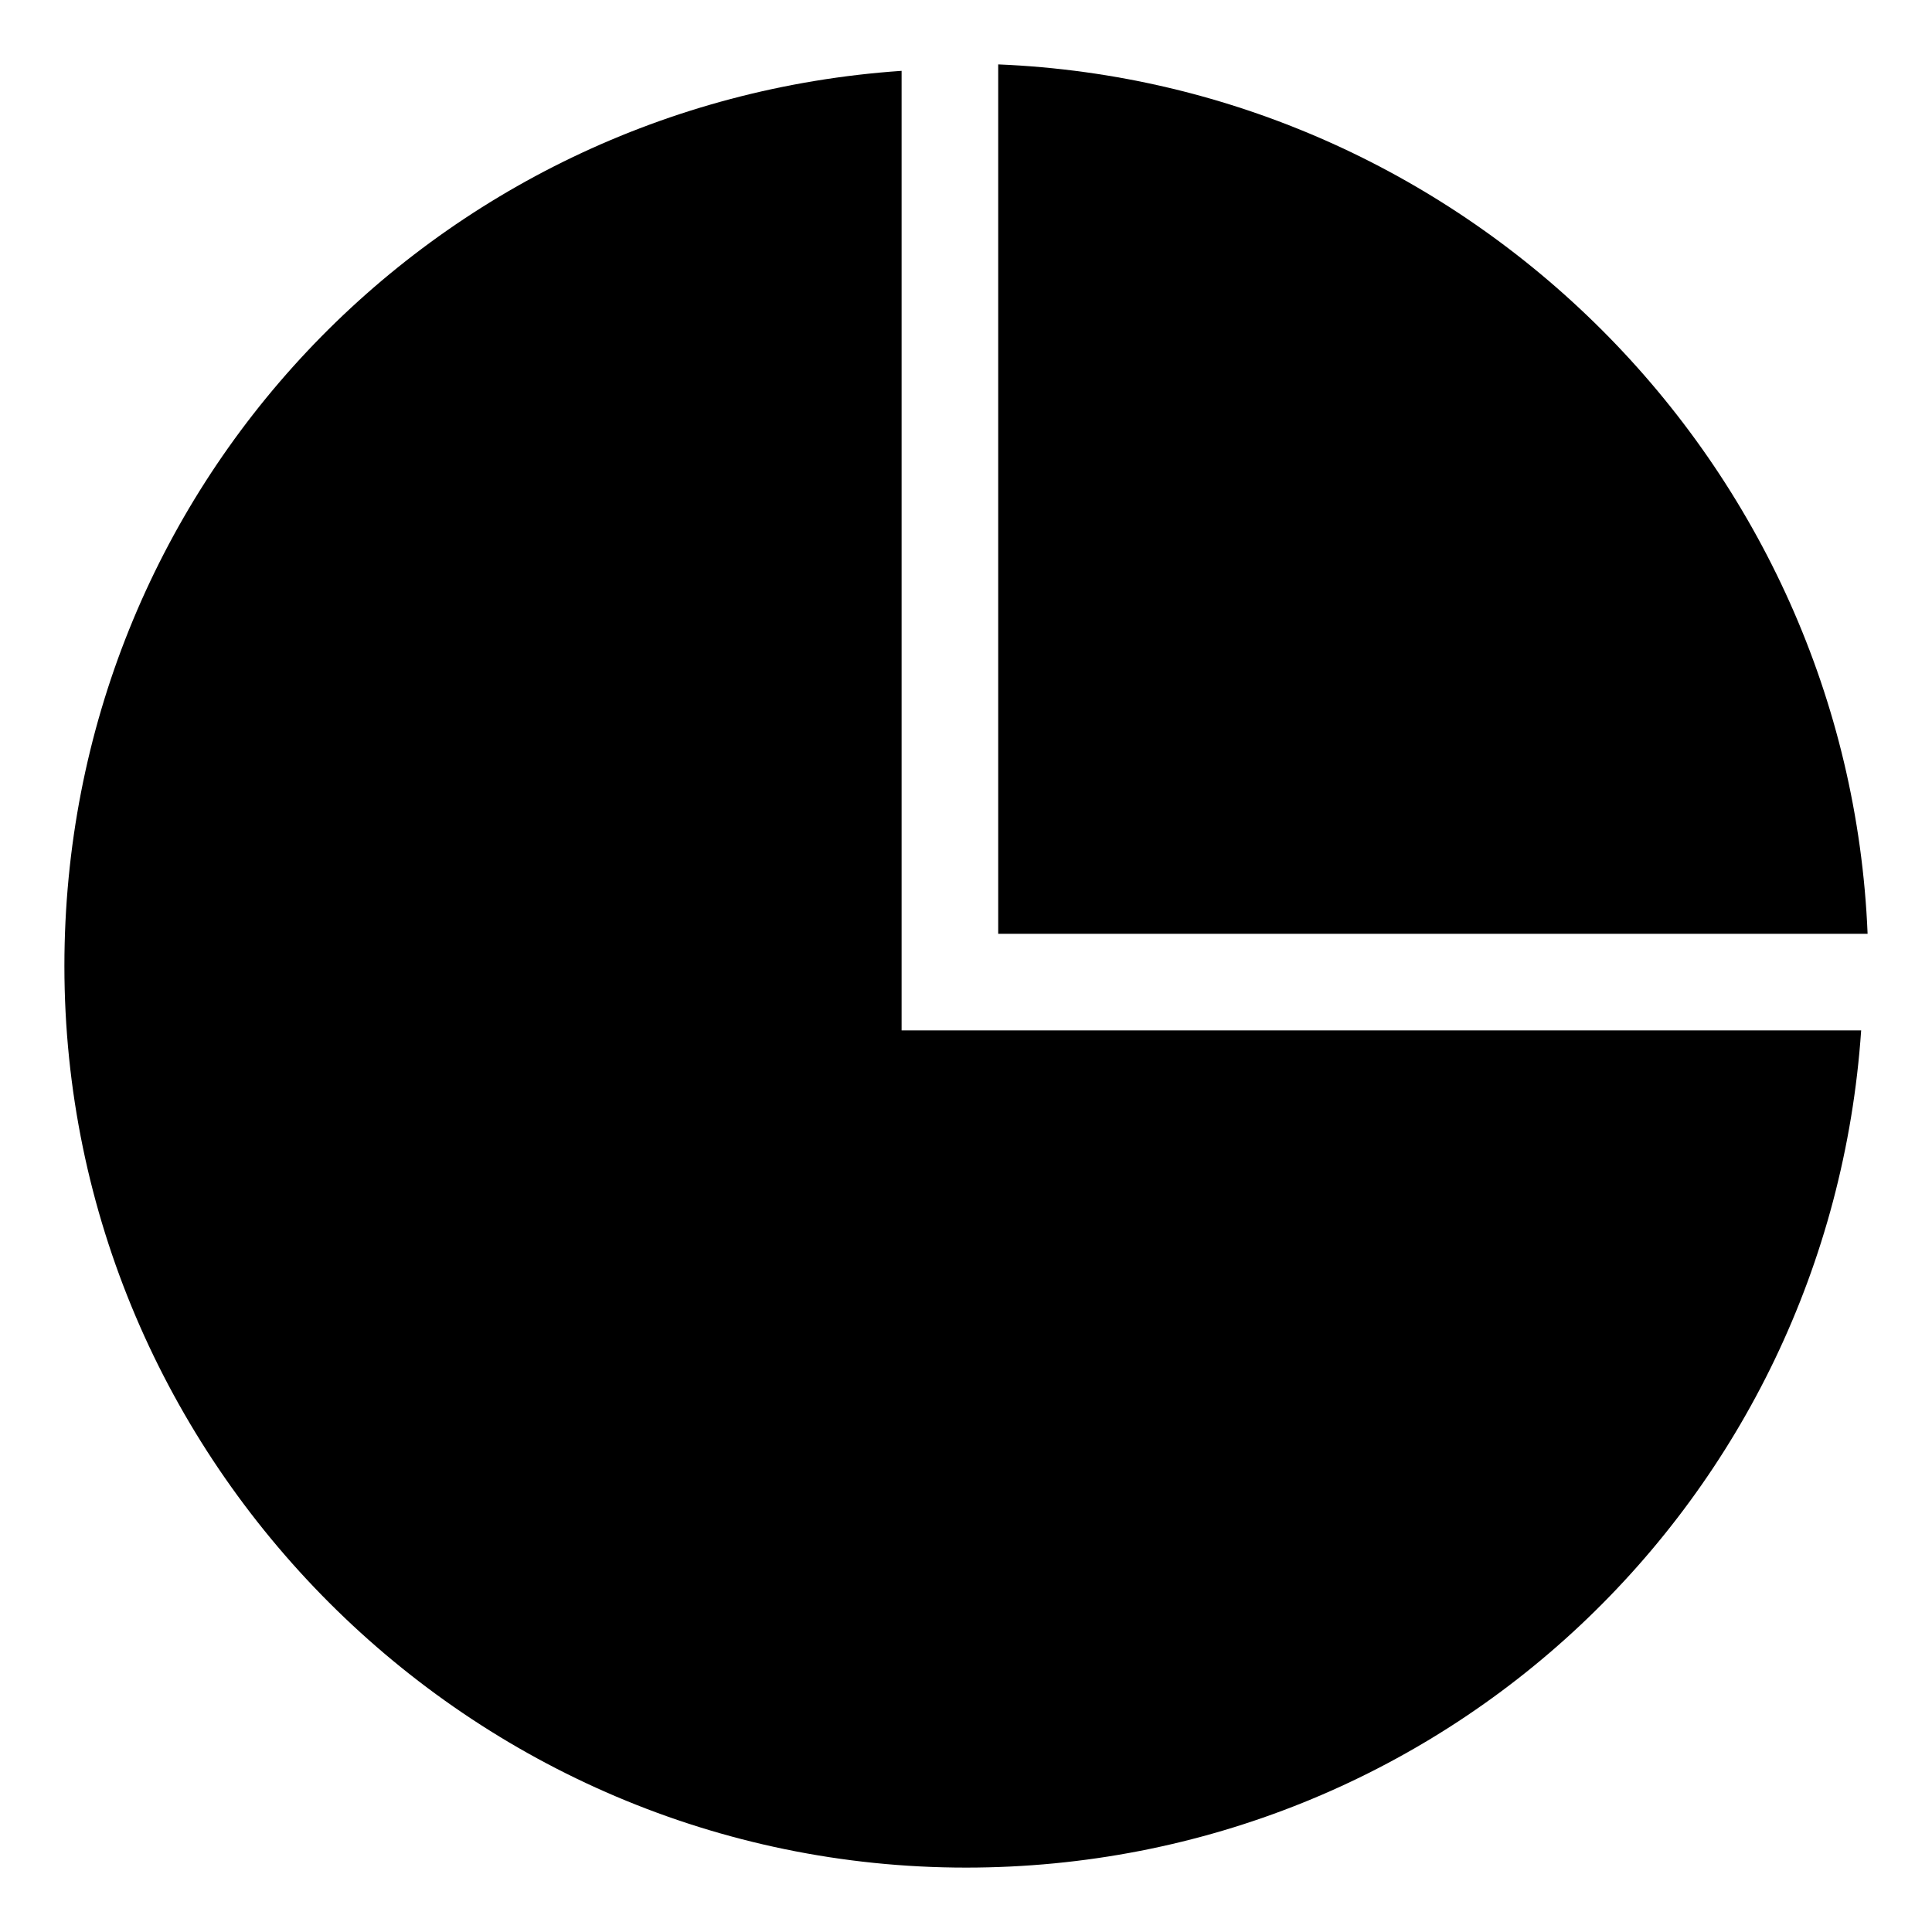 <svg xmlns="http://www.w3.org/2000/svg" height="30" viewBox="0 0 30 30"><path d="M29 14.5C28.7 7.2 22.8 1.3 15.5 1v13.5H29z"/><path d="M14 16V1.1C6.7 1.6 1 7.6 1 15c0 7.7 6.3 14 14 14 7.4 0 13.4-5.7 13.9-13H14z"/></svg>
